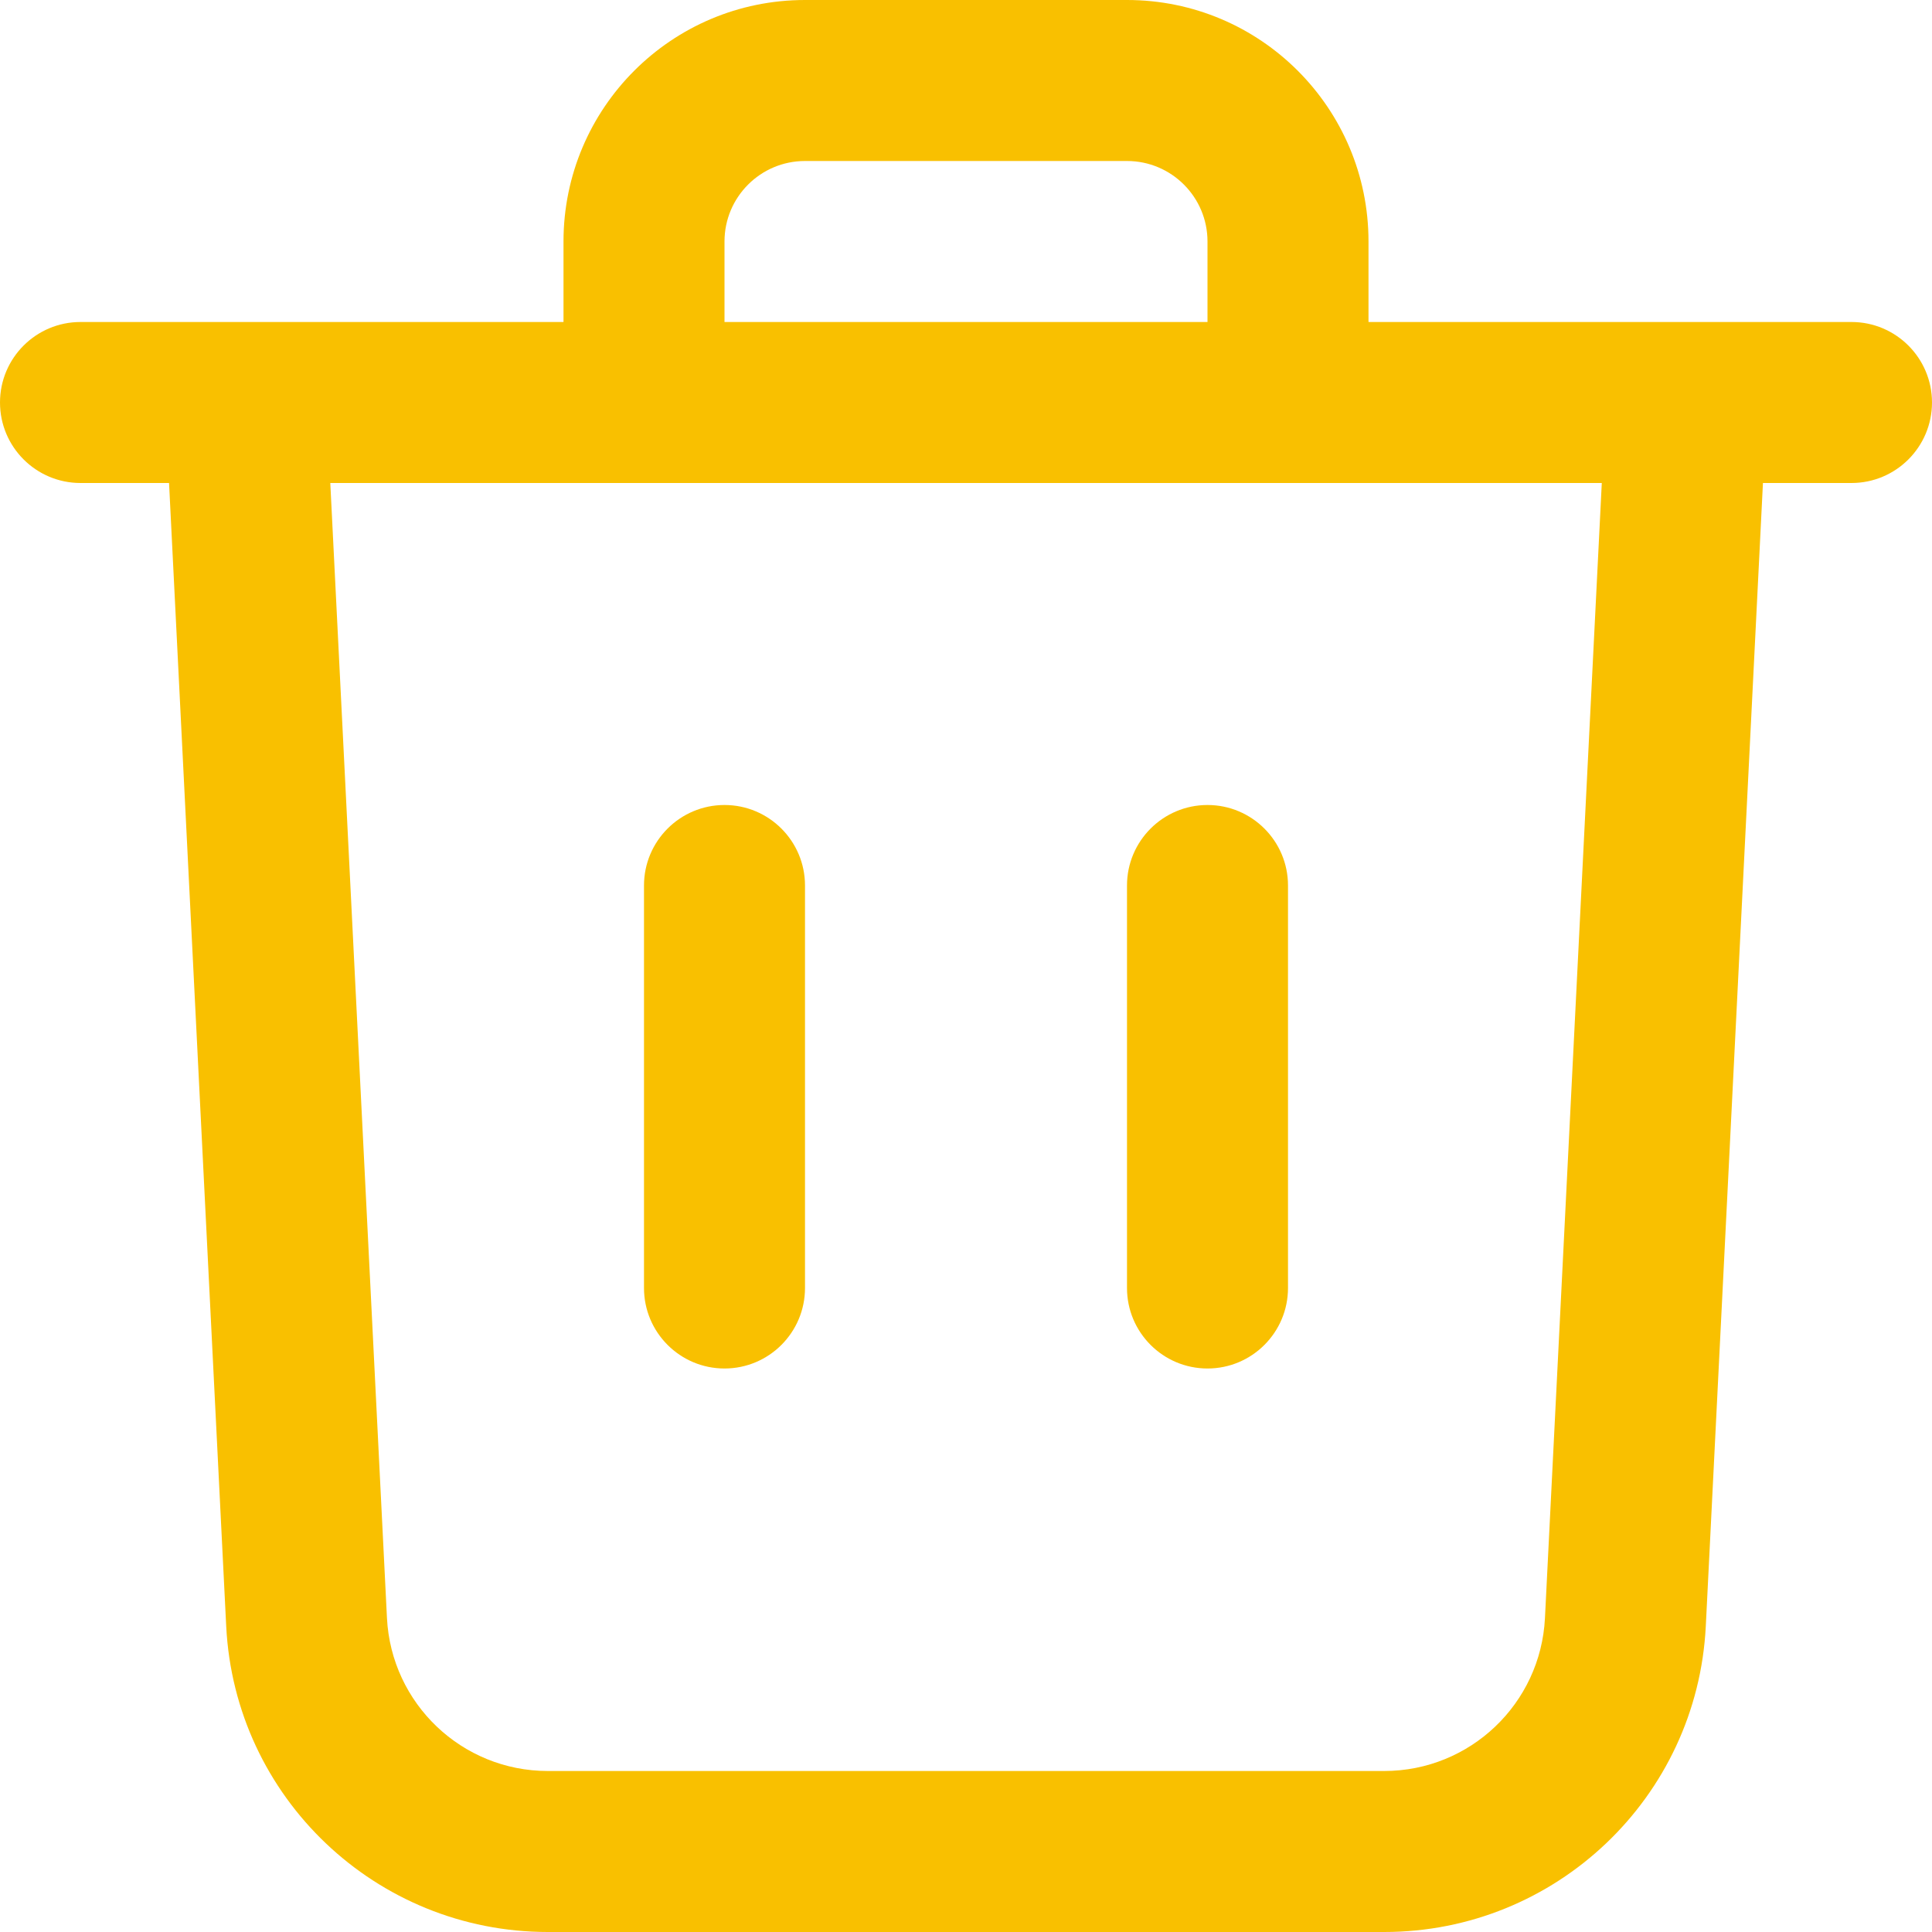 <svg width="24" height="24" viewBox="0 0 24 24" fill="none" xmlns="http://www.w3.org/2000/svg">
<path fill-rule="evenodd" clip-rule="evenodd" d="M9 4V3C9 2.448 9.448 2 10 2H14C14.552 2 15 2.448 15 3V4H9ZM7 4V3C7 1.343 8.343 0 10 0H14C15.657 0 17 1.343 17 3V4H19.997H22H23C23.552 4 24 4.448 24 5C24 5.552 23.552 6 23 6H21.9L21.19 20.2C21.084 22.329 19.326 24 17.195 24H6.805C4.673 24 2.916 22.329 2.81 20.2L2.1 6H1C0.448 6 0 5.552 0 5C0 4.448 0.448 4 1 4H2H4.003H7ZM4.103 6L4.807 20.1C4.861 21.164 5.739 22 6.805 22H17.195C18.261 22 19.139 21.164 19.192 20.1L19.898 6H17H15H9H7H4.103ZM15 10C15.552 10 16 10.448 16 11V16C16 16.552 15.552 17 15 17C14.448 17 14 16.552 14 16V11C14 10.448 14.448 10 15 10ZM10 11C10 10.448 9.552 10 9 10C8.448 10 8 10.448 8 11V16C8 16.552 8.448 17 9 17C9.552 17 10 16.552 10 16V11Z" fill="#F9C000"/>
</svg>
